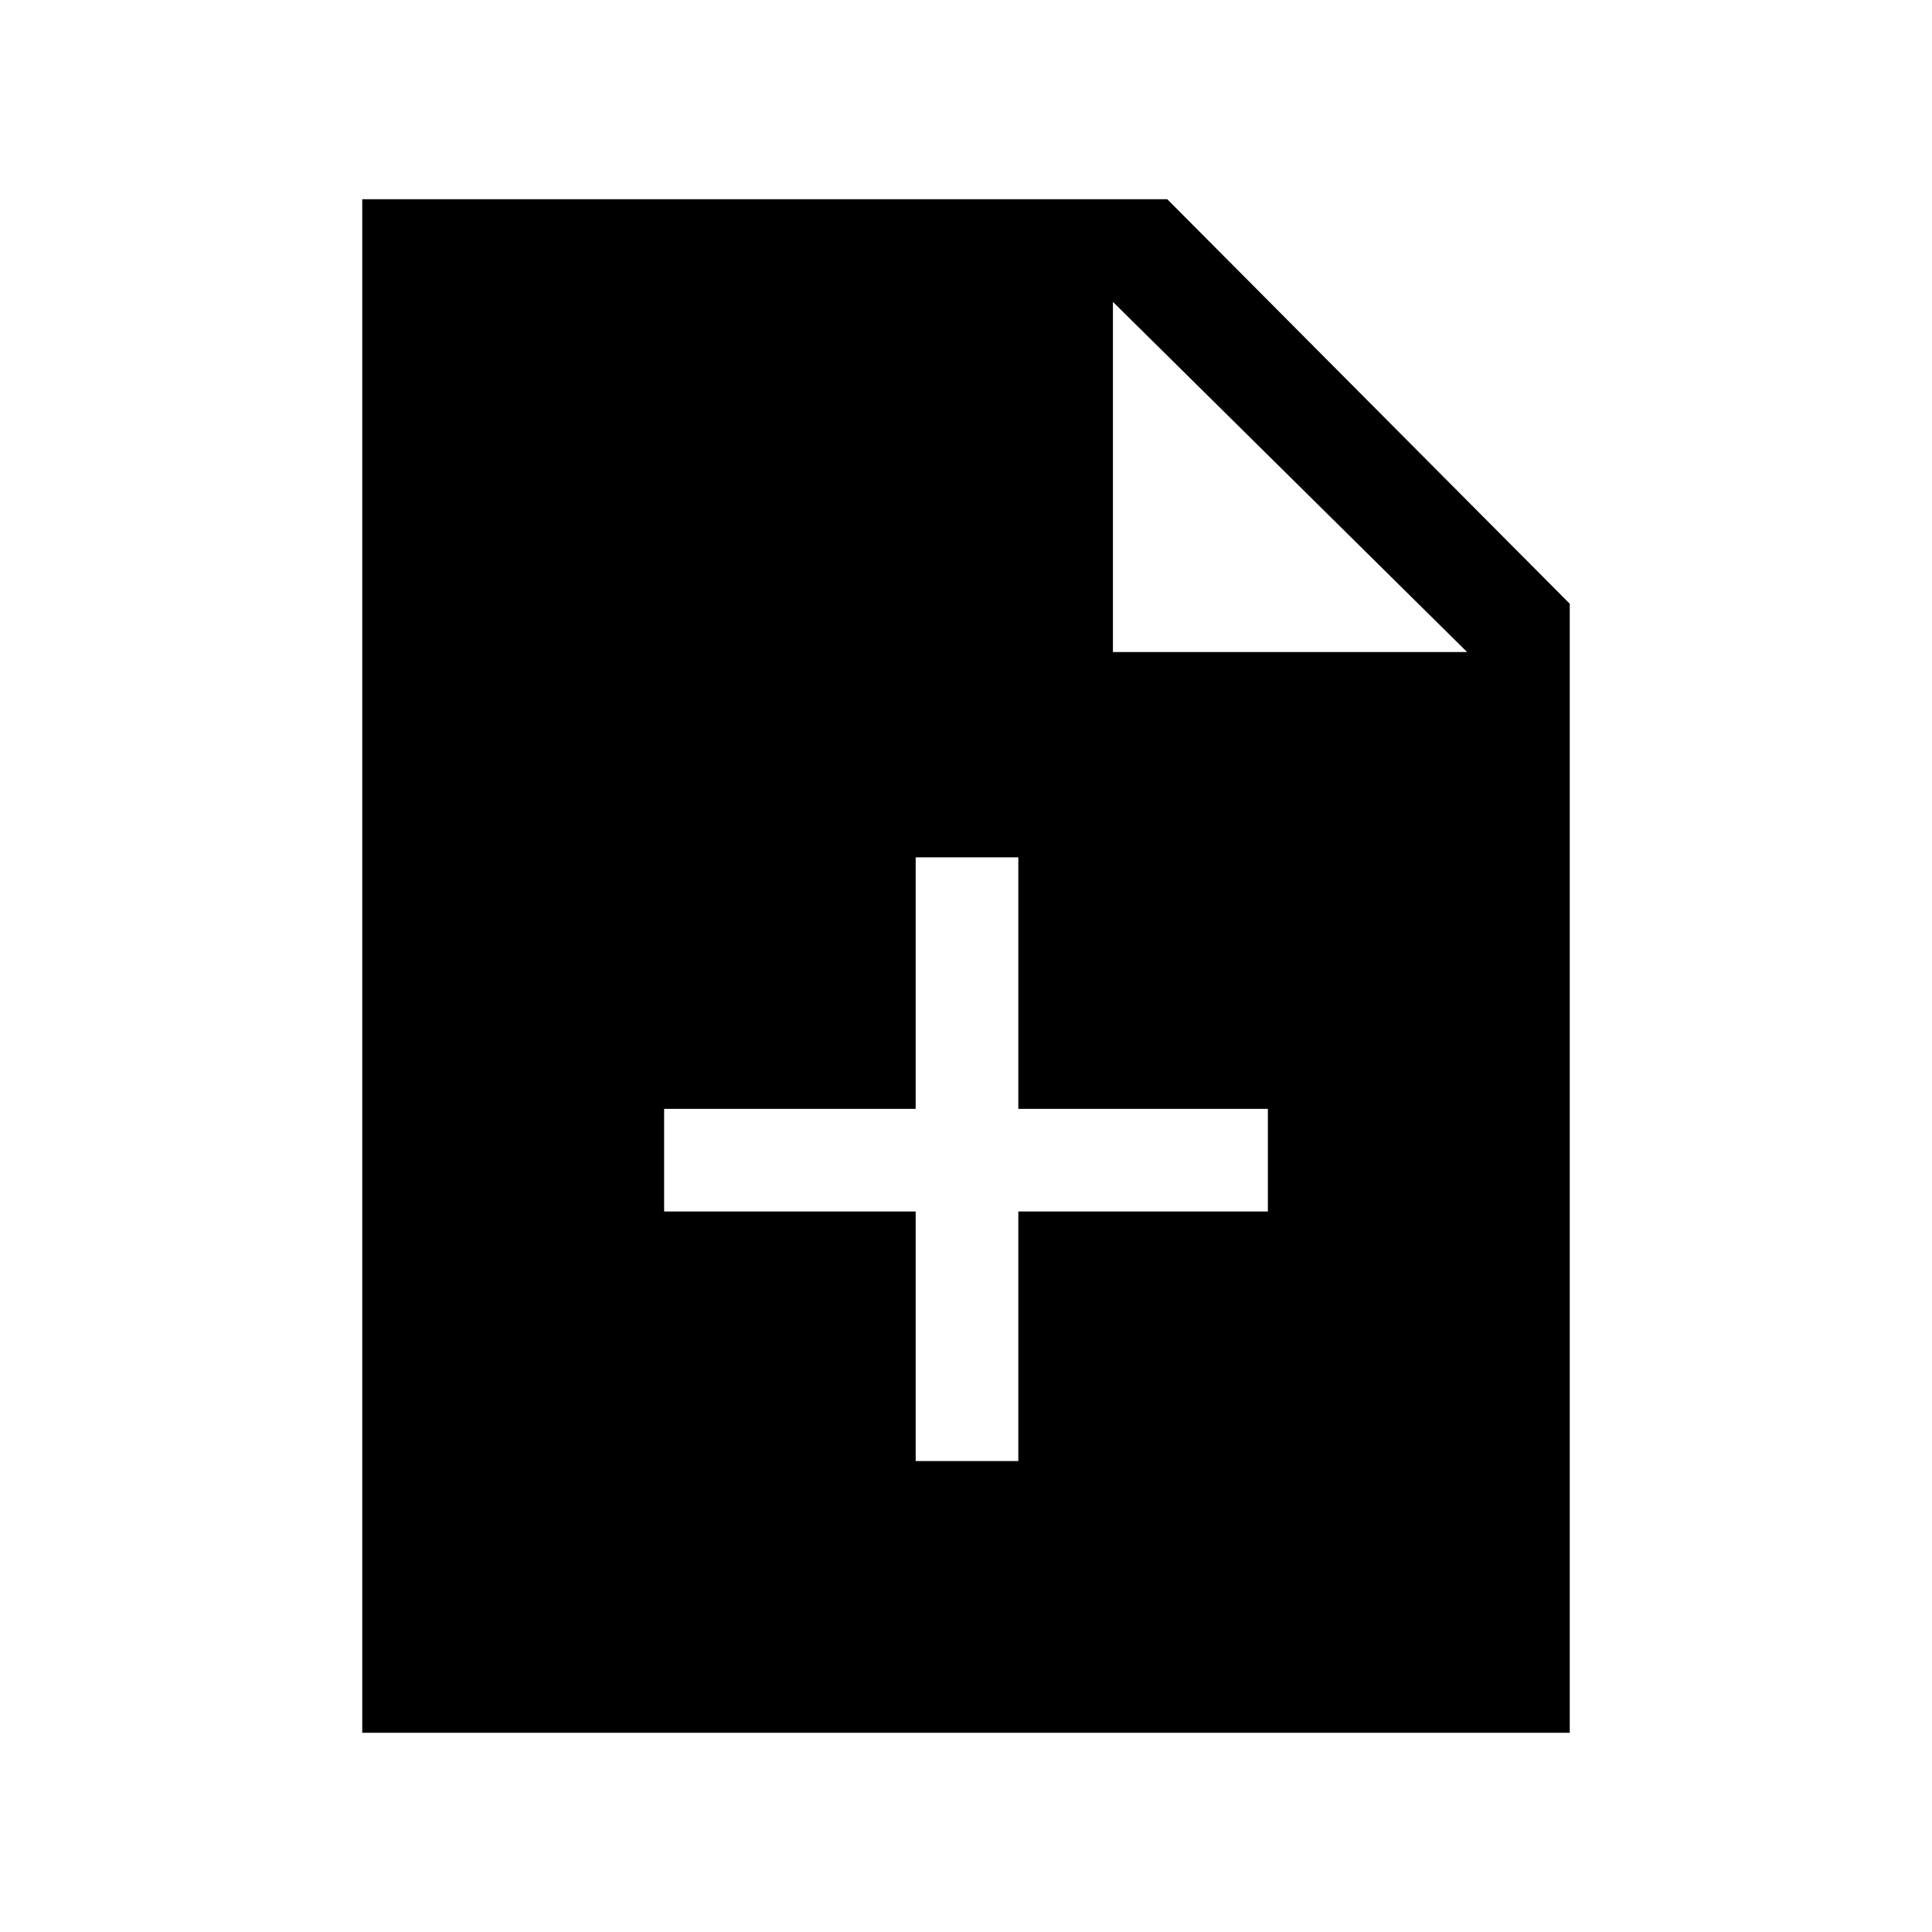 <svg xmlns="http://www.w3.org/2000/svg" height="40" width="40"><path d="M18.958 30.25H21.083V25.083H26.25V22.958H21.083V17.75H18.958V22.958H13.75V25.083H18.958ZM7.5 35.875V4.125H24.167L32.5 12.5V35.875ZM23.042 13.5H30.375L23.042 6.25Z"/></svg>